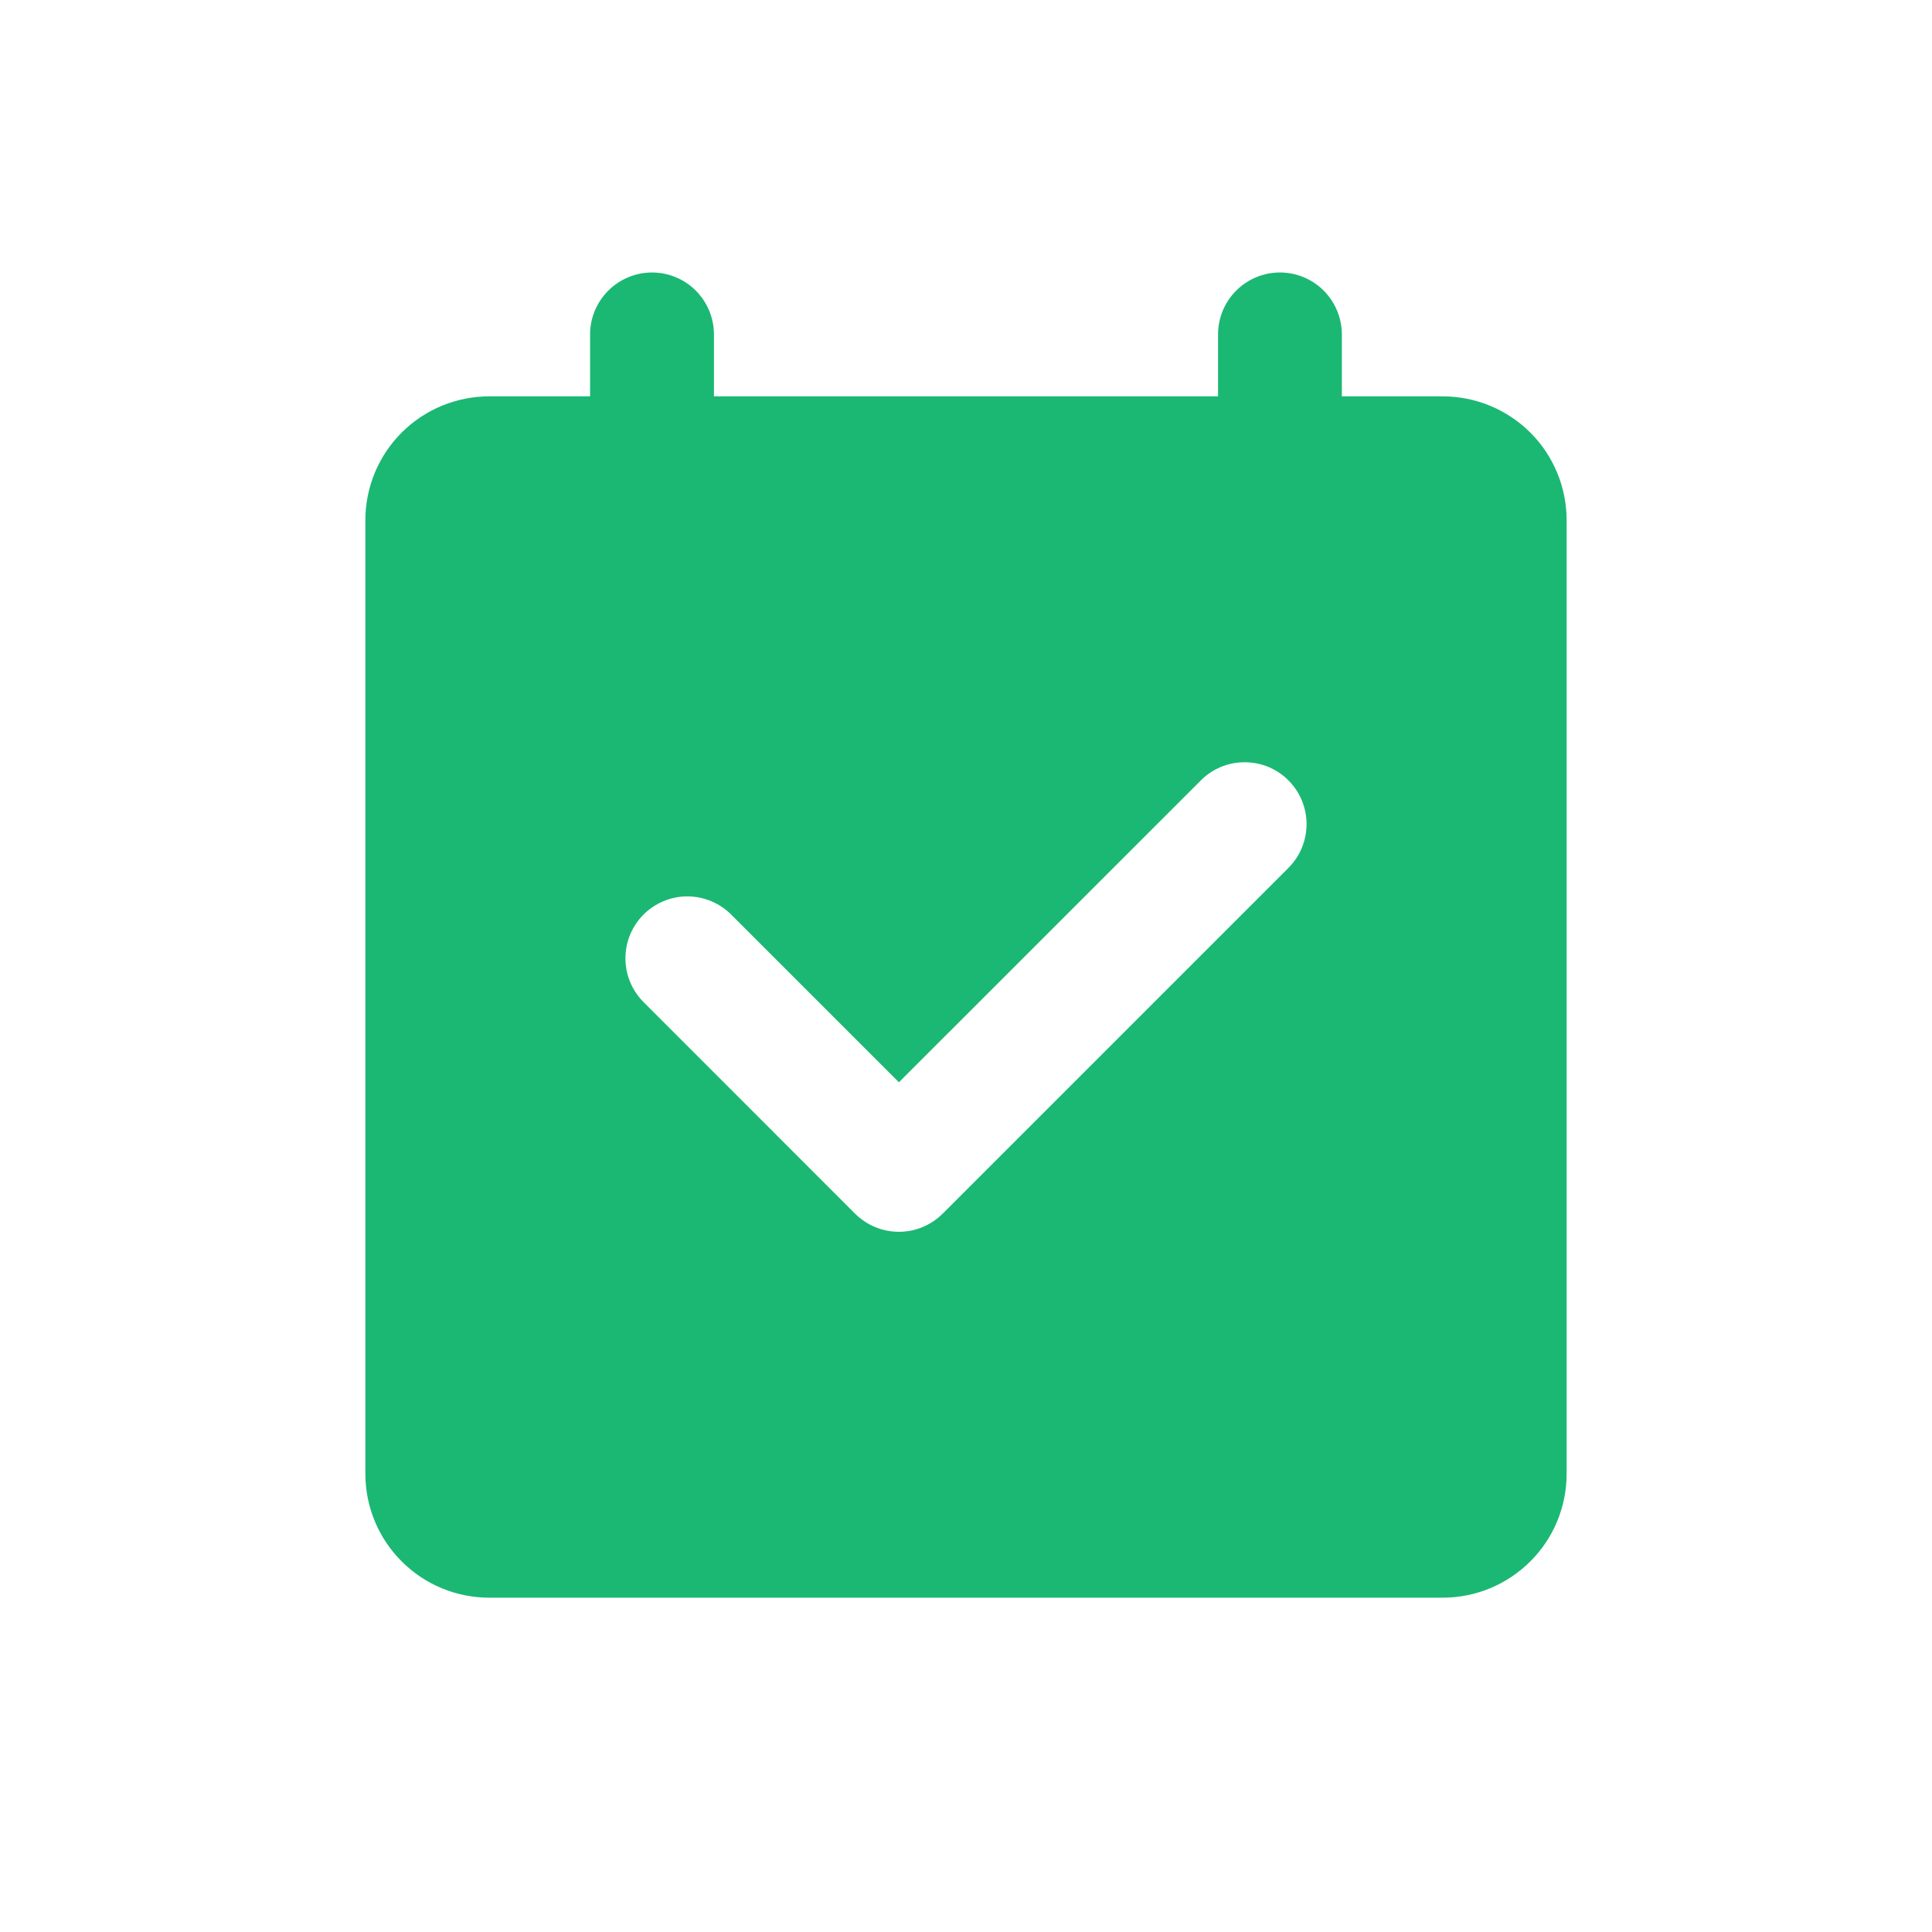 <svg width="26" height="26" viewBox="0 0 26 26" fill="none" xmlns="http://www.w3.org/2000/svg">
<path fill-rule="evenodd" clip-rule="evenodd" d="M17.339 11.68L12.686 16.333C12.529 16.489 12.318 16.577 12.097 16.577C11.876 16.577 11.664 16.489 11.507 16.333L8.661 13.486C8.583 13.408 8.522 13.316 8.48 13.215C8.438 13.114 8.417 13.006 8.417 12.896C8.417 12.787 8.438 12.679 8.48 12.578C8.522 12.477 8.583 12.385 8.661 12.307C8.738 12.23 8.83 12.169 8.931 12.127C9.032 12.085 9.14 12.063 9.25 12.063C9.359 12.063 9.468 12.085 9.569 12.127C9.67 12.169 9.762 12.23 9.839 12.307L12.097 14.565L16.161 10.502C16.238 10.424 16.33 10.363 16.431 10.321C16.532 10.279 16.64 10.258 16.75 10.258C16.859 10.258 16.968 10.279 17.069 10.321C17.17 10.363 17.262 10.424 17.339 10.502C17.416 10.579 17.478 10.671 17.52 10.772C17.561 10.873 17.583 10.981 17.583 11.091C17.583 11.2 17.561 11.309 17.52 11.409C17.478 11.511 17.416 11.602 17.339 11.68ZM19.416 5.334H18.058V4.501C18.058 4.28 17.97 4.068 17.814 3.911C17.658 3.755 17.446 3.667 17.225 3.667C17.004 3.667 16.792 3.755 16.636 3.911C16.479 4.068 16.392 4.28 16.392 4.501V5.334H9.608V4.501C9.608 4.28 9.52 4.068 9.364 3.911C9.208 3.755 8.996 3.667 8.775 3.667C8.554 3.667 8.342 3.755 8.186 3.911C8.029 4.068 7.941 4.28 7.941 4.501V5.334H6.583C6.141 5.334 5.717 5.51 5.405 5.822C5.092 6.135 4.917 6.559 4.917 7.001V19.834C4.917 20.276 5.092 20.7 5.405 21.012C5.717 21.325 6.141 21.501 6.583 21.501H19.416C19.858 21.501 20.282 21.325 20.595 21.012C20.908 20.7 21.083 20.276 21.083 19.834V7.001C21.083 6.559 20.908 6.135 20.595 5.822C20.282 5.51 19.858 5.334 19.416 5.334Z" fill="#1BB874"/>
</svg>
